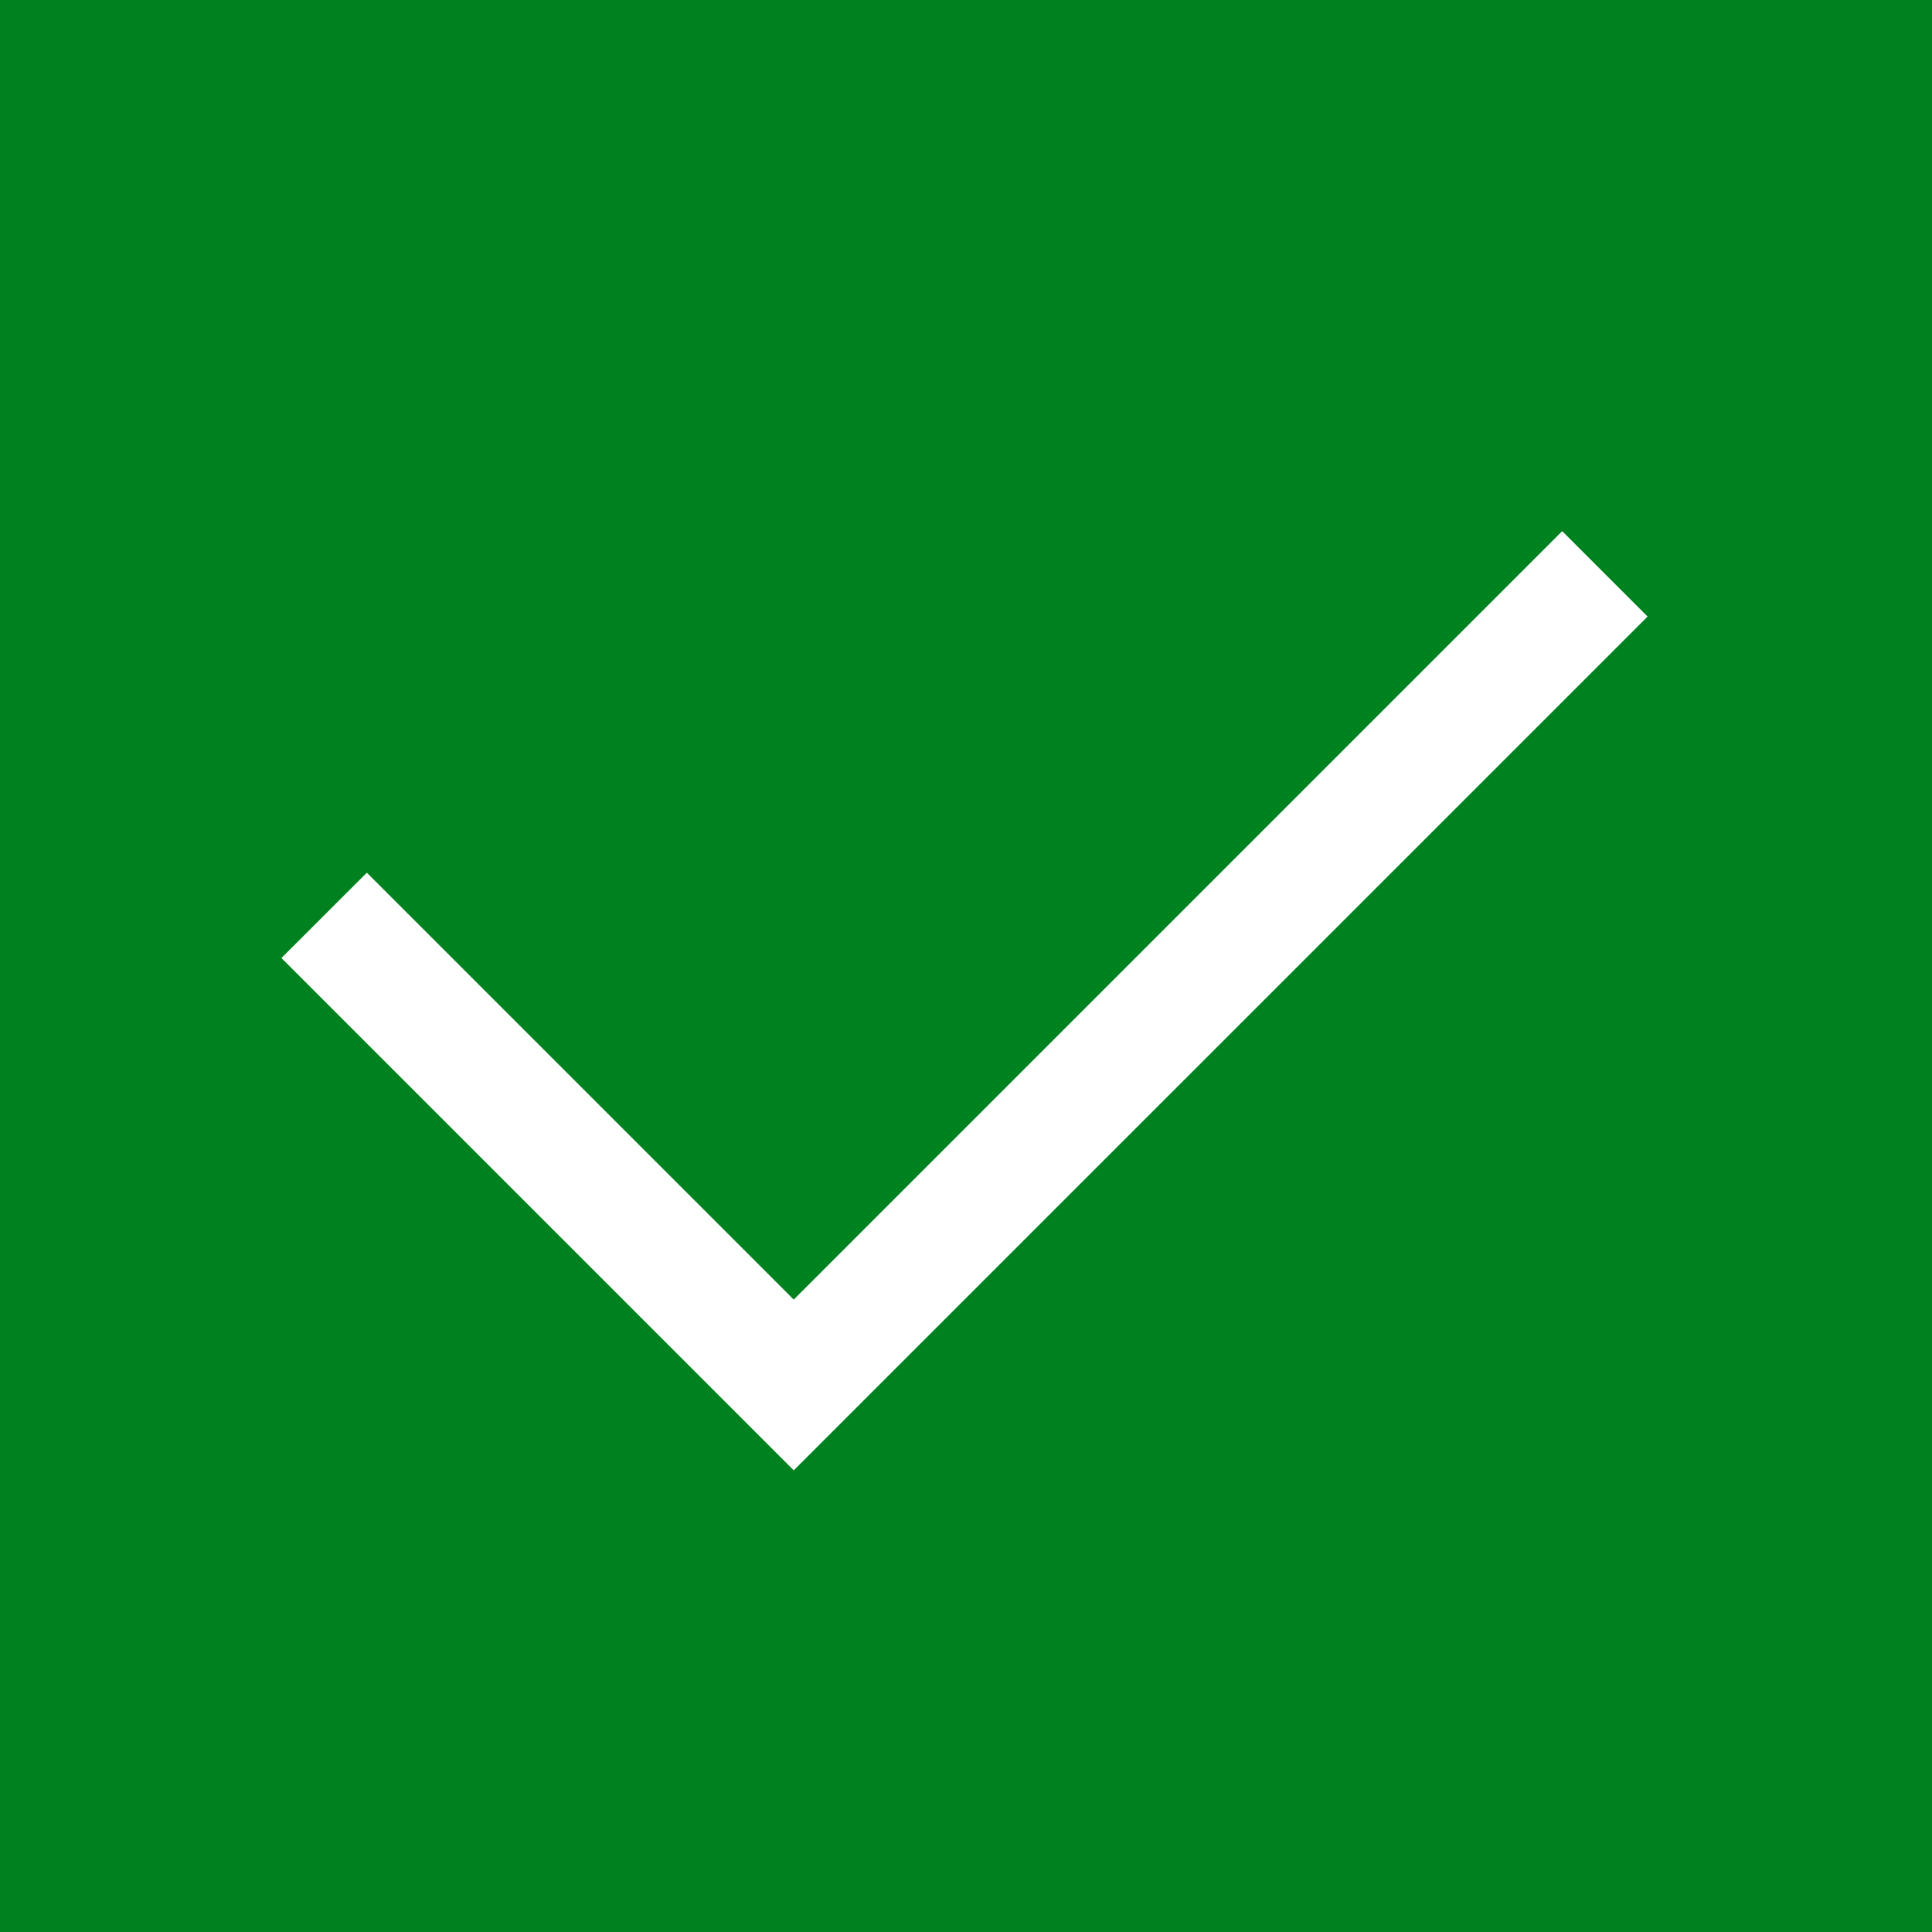 <svg width="24" height="24" viewBox="0 0 24 24" fill="none" xmlns="http://www.w3.org/2000/svg">
<rect width="24" height="24" fill="#00811F"/>
<path fill-rule="evenodd" clip-rule="evenodd" d="M9.86 16.144L19.406 6.598L20.467 7.659L9.86 18.265L3.496 11.901L4.557 10.841L9.86 16.144Z" fill="white"/>
</svg>
